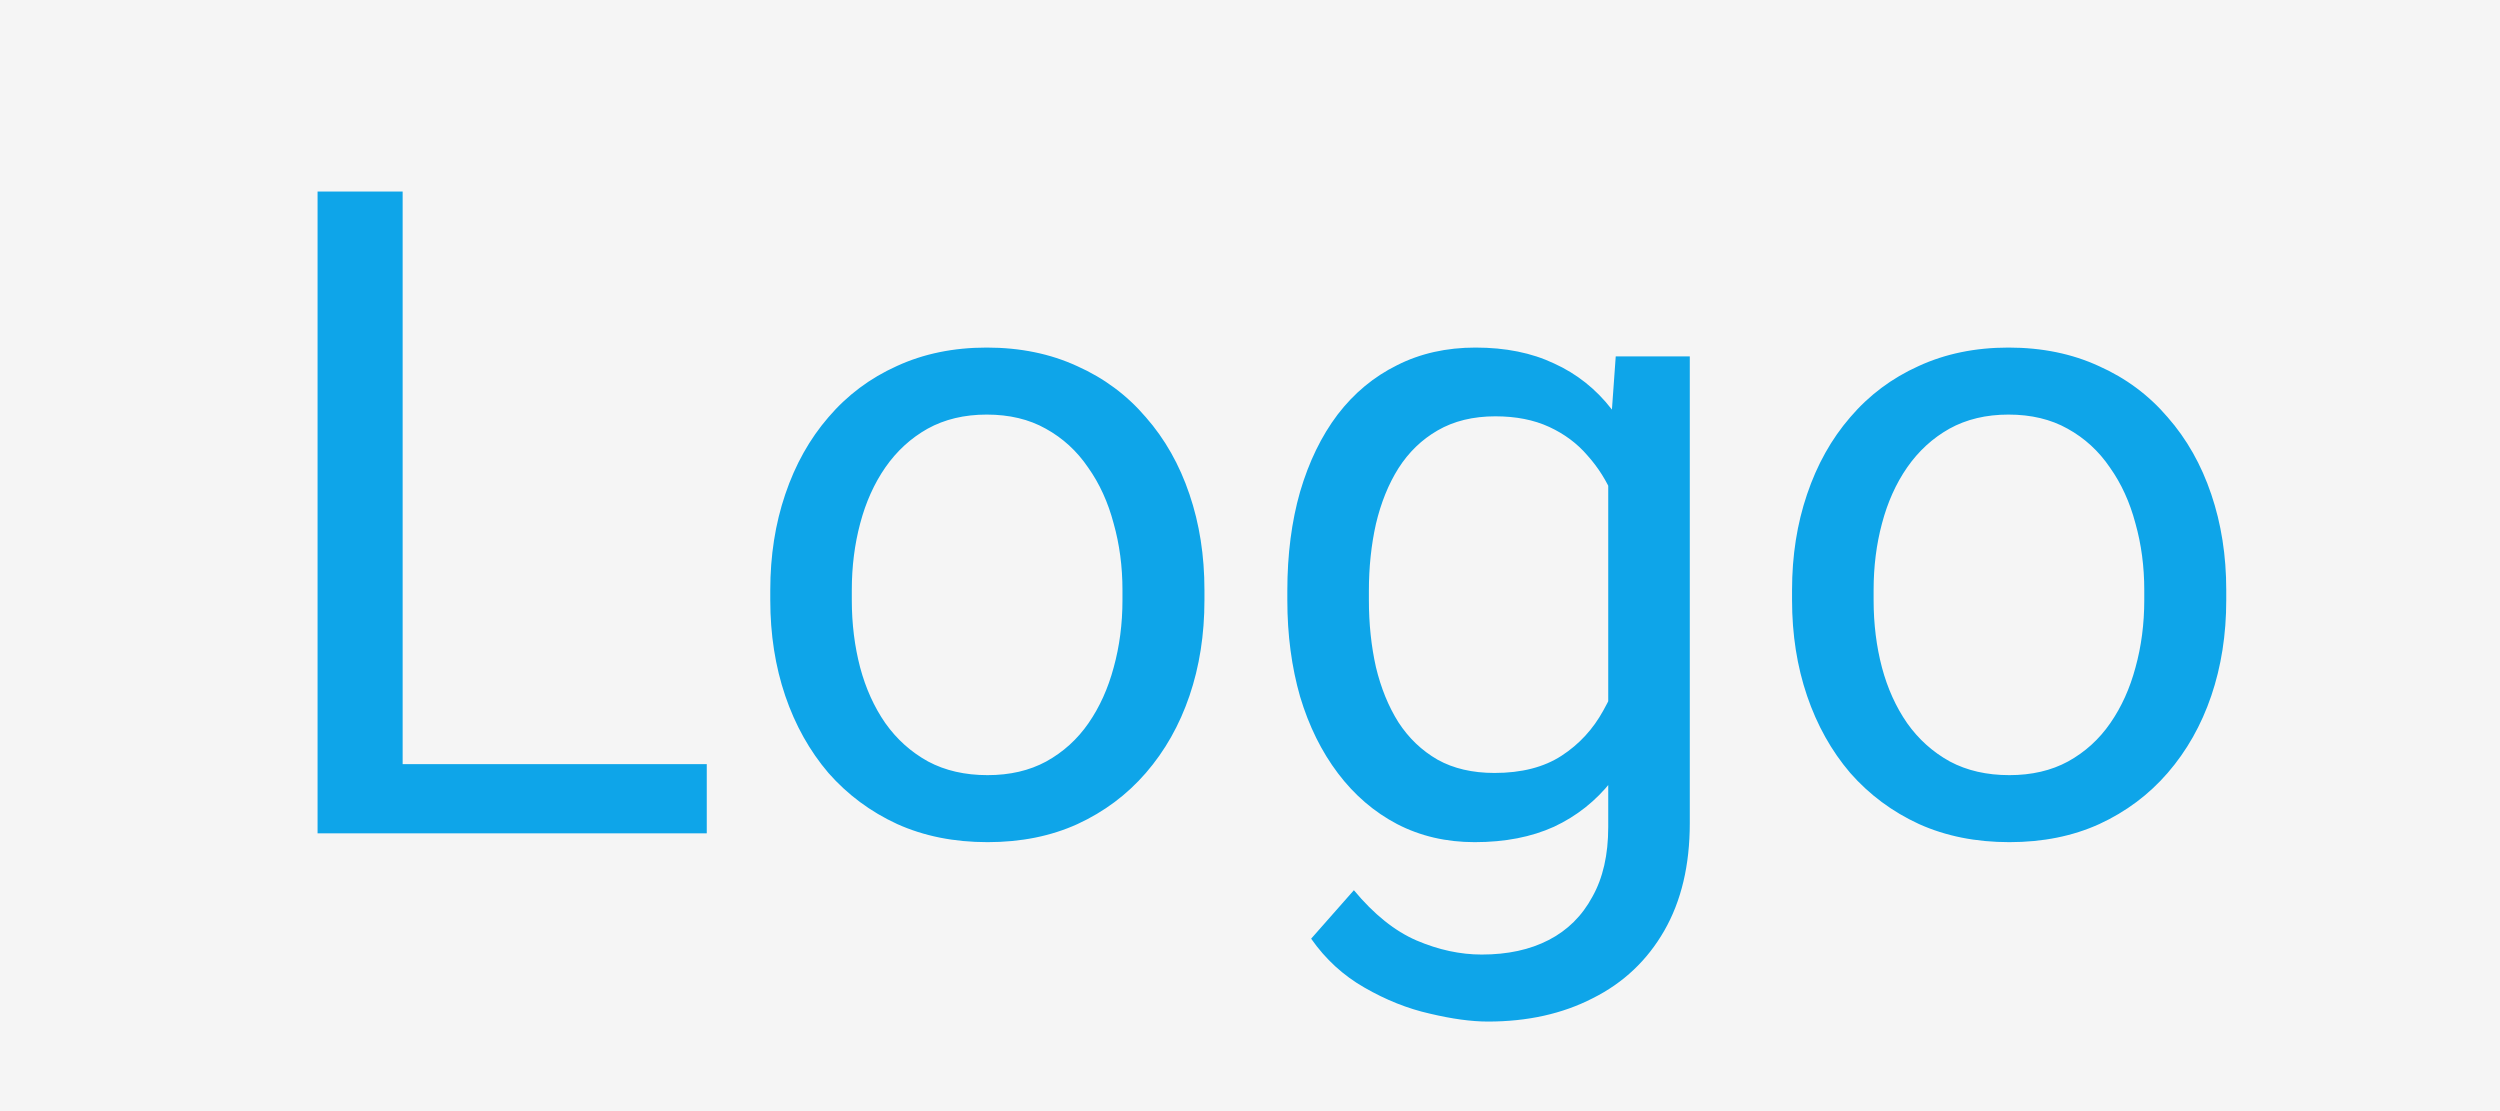 <svg width="72" height="32" viewBox="0 0 72 32" fill="none" xmlns="http://www.w3.org/2000/svg">
<rect width="72" height="32" fill="#F5F5F5"/>
<path d="M20.355 22.007V24H11.113V22.007H20.355ZM11.596 5.516V24H9.146V5.516H11.596ZM22.184 17.284V16.992C22.184 16.002 22.328 15.084 22.615 14.237C22.903 13.383 23.318 12.642 23.859 12.016C24.401 11.381 25.057 10.89 25.827 10.543C26.597 10.188 27.461 10.01 28.417 10.01C29.382 10.01 30.249 10.188 31.02 10.543C31.798 10.89 32.458 11.381 33 12.016C33.55 12.642 33.969 13.383 34.257 14.237C34.545 15.084 34.688 16.002 34.688 16.992V17.284C34.688 18.274 34.545 19.193 34.257 20.039C33.969 20.885 33.55 21.626 33 22.261C32.458 22.887 31.802 23.378 31.032 23.733C30.27 24.08 29.407 24.254 28.442 24.254C27.477 24.254 26.61 24.08 25.84 23.733C25.07 23.378 24.41 22.887 23.859 22.261C23.318 21.626 22.903 20.885 22.615 20.039C22.328 19.193 22.184 18.274 22.184 17.284ZM24.532 16.992V17.284C24.532 17.97 24.613 18.617 24.773 19.227C24.934 19.828 25.175 20.361 25.497 20.826C25.827 21.292 26.238 21.66 26.729 21.931C27.219 22.193 27.791 22.324 28.442 22.324C29.086 22.324 29.648 22.193 30.131 21.931C30.622 21.66 31.028 21.292 31.35 20.826C31.671 20.361 31.912 19.828 32.073 19.227C32.242 18.617 32.327 17.97 32.327 17.284V16.992C32.327 16.315 32.242 15.676 32.073 15.075C31.912 14.466 31.667 13.928 31.337 13.463C31.015 12.989 30.609 12.617 30.118 12.346C29.636 12.075 29.069 11.94 28.417 11.94C27.774 11.94 27.207 12.075 26.716 12.346C26.233 12.617 25.827 12.989 25.497 13.463C25.175 13.928 24.934 14.466 24.773 15.075C24.613 15.676 24.532 16.315 24.532 16.992ZM46.533 10.264H48.666V23.708C48.666 24.918 48.421 25.951 47.93 26.806C47.439 27.66 46.753 28.308 45.873 28.748C45.001 29.197 43.994 29.421 42.852 29.421C42.378 29.421 41.819 29.345 41.176 29.192C40.541 29.049 39.915 28.799 39.297 28.443C38.688 28.096 38.175 27.627 37.761 27.034L38.992 25.638C39.568 26.332 40.169 26.814 40.795 27.085C41.43 27.356 42.056 27.491 42.674 27.491C43.419 27.491 44.062 27.352 44.603 27.072C45.145 26.793 45.564 26.378 45.86 25.828C46.165 25.287 46.317 24.618 46.317 23.822V13.285L46.533 10.264ZM37.075 17.284V17.018C37.075 15.968 37.198 15.016 37.443 14.161C37.697 13.298 38.057 12.557 38.523 11.94C38.996 11.322 39.568 10.848 40.236 10.518C40.905 10.179 41.658 10.01 42.496 10.01C43.359 10.01 44.113 10.162 44.756 10.467C45.408 10.763 45.958 11.199 46.406 11.774C46.863 12.341 47.223 13.027 47.485 13.831C47.748 14.635 47.93 15.545 48.031 16.561V17.729C47.938 18.736 47.756 19.641 47.485 20.445C47.223 21.249 46.863 21.935 46.406 22.502C45.958 23.069 45.408 23.505 44.756 23.81C44.104 24.106 43.342 24.254 42.471 24.254C41.65 24.254 40.905 24.08 40.236 23.733C39.576 23.386 39.009 22.9 38.535 22.273C38.061 21.647 37.697 20.911 37.443 20.064C37.198 19.21 37.075 18.283 37.075 17.284ZM39.424 17.018V17.284C39.424 17.97 39.492 18.613 39.627 19.214C39.771 19.815 39.987 20.344 40.274 20.801C40.571 21.258 40.947 21.617 41.404 21.88C41.861 22.134 42.407 22.261 43.042 22.261C43.821 22.261 44.464 22.096 44.972 21.766C45.48 21.436 45.882 21 46.178 20.458C46.482 19.916 46.719 19.328 46.889 18.693V15.634C46.796 15.168 46.652 14.72 46.457 14.288C46.271 13.848 46.025 13.459 45.721 13.12C45.425 12.773 45.056 12.498 44.616 12.295C44.176 12.092 43.66 11.99 43.067 11.99C42.424 11.99 41.87 12.126 41.404 12.396C40.947 12.659 40.571 13.023 40.274 13.488C39.987 13.945 39.771 14.479 39.627 15.088C39.492 15.689 39.424 16.332 39.424 17.018ZM51.611 17.284V16.992C51.611 16.002 51.755 15.084 52.043 14.237C52.331 13.383 52.745 12.642 53.287 12.016C53.829 11.381 54.485 10.89 55.255 10.543C56.025 10.188 56.888 10.01 57.845 10.01C58.81 10.01 59.677 10.188 60.447 10.543C61.226 10.89 61.886 11.381 62.428 12.016C62.978 12.642 63.397 13.383 63.685 14.237C63.972 15.084 64.116 16.002 64.116 16.992V17.284C64.116 18.274 63.972 19.193 63.685 20.039C63.397 20.885 62.978 21.626 62.428 22.261C61.886 22.887 61.23 23.378 60.46 23.733C59.698 24.08 58.835 24.254 57.87 24.254C56.905 24.254 56.038 24.08 55.268 23.733C54.497 23.378 53.837 22.887 53.287 22.261C52.745 21.626 52.331 20.885 52.043 20.039C51.755 19.193 51.611 18.274 51.611 17.284ZM53.96 16.992V17.284C53.96 17.97 54.04 18.617 54.201 19.227C54.362 19.828 54.603 20.361 54.925 20.826C55.255 21.292 55.665 21.66 56.156 21.931C56.647 22.193 57.218 22.324 57.87 22.324C58.513 22.324 59.076 22.193 59.559 21.931C60.05 21.66 60.456 21.292 60.777 20.826C61.099 20.361 61.34 19.828 61.501 19.227C61.67 18.617 61.755 17.97 61.755 17.284V16.992C61.755 16.315 61.67 15.676 61.501 15.075C61.34 14.466 61.095 13.928 60.765 13.463C60.443 12.989 60.037 12.617 59.546 12.346C59.063 12.075 58.496 11.94 57.845 11.94C57.202 11.94 56.634 12.075 56.144 12.346C55.661 12.617 55.255 12.989 54.925 13.463C54.603 13.928 54.362 14.466 54.201 15.075C54.04 15.676 53.96 16.315 53.96 16.992Z" fill="#0EA5E9"/>
</svg>
